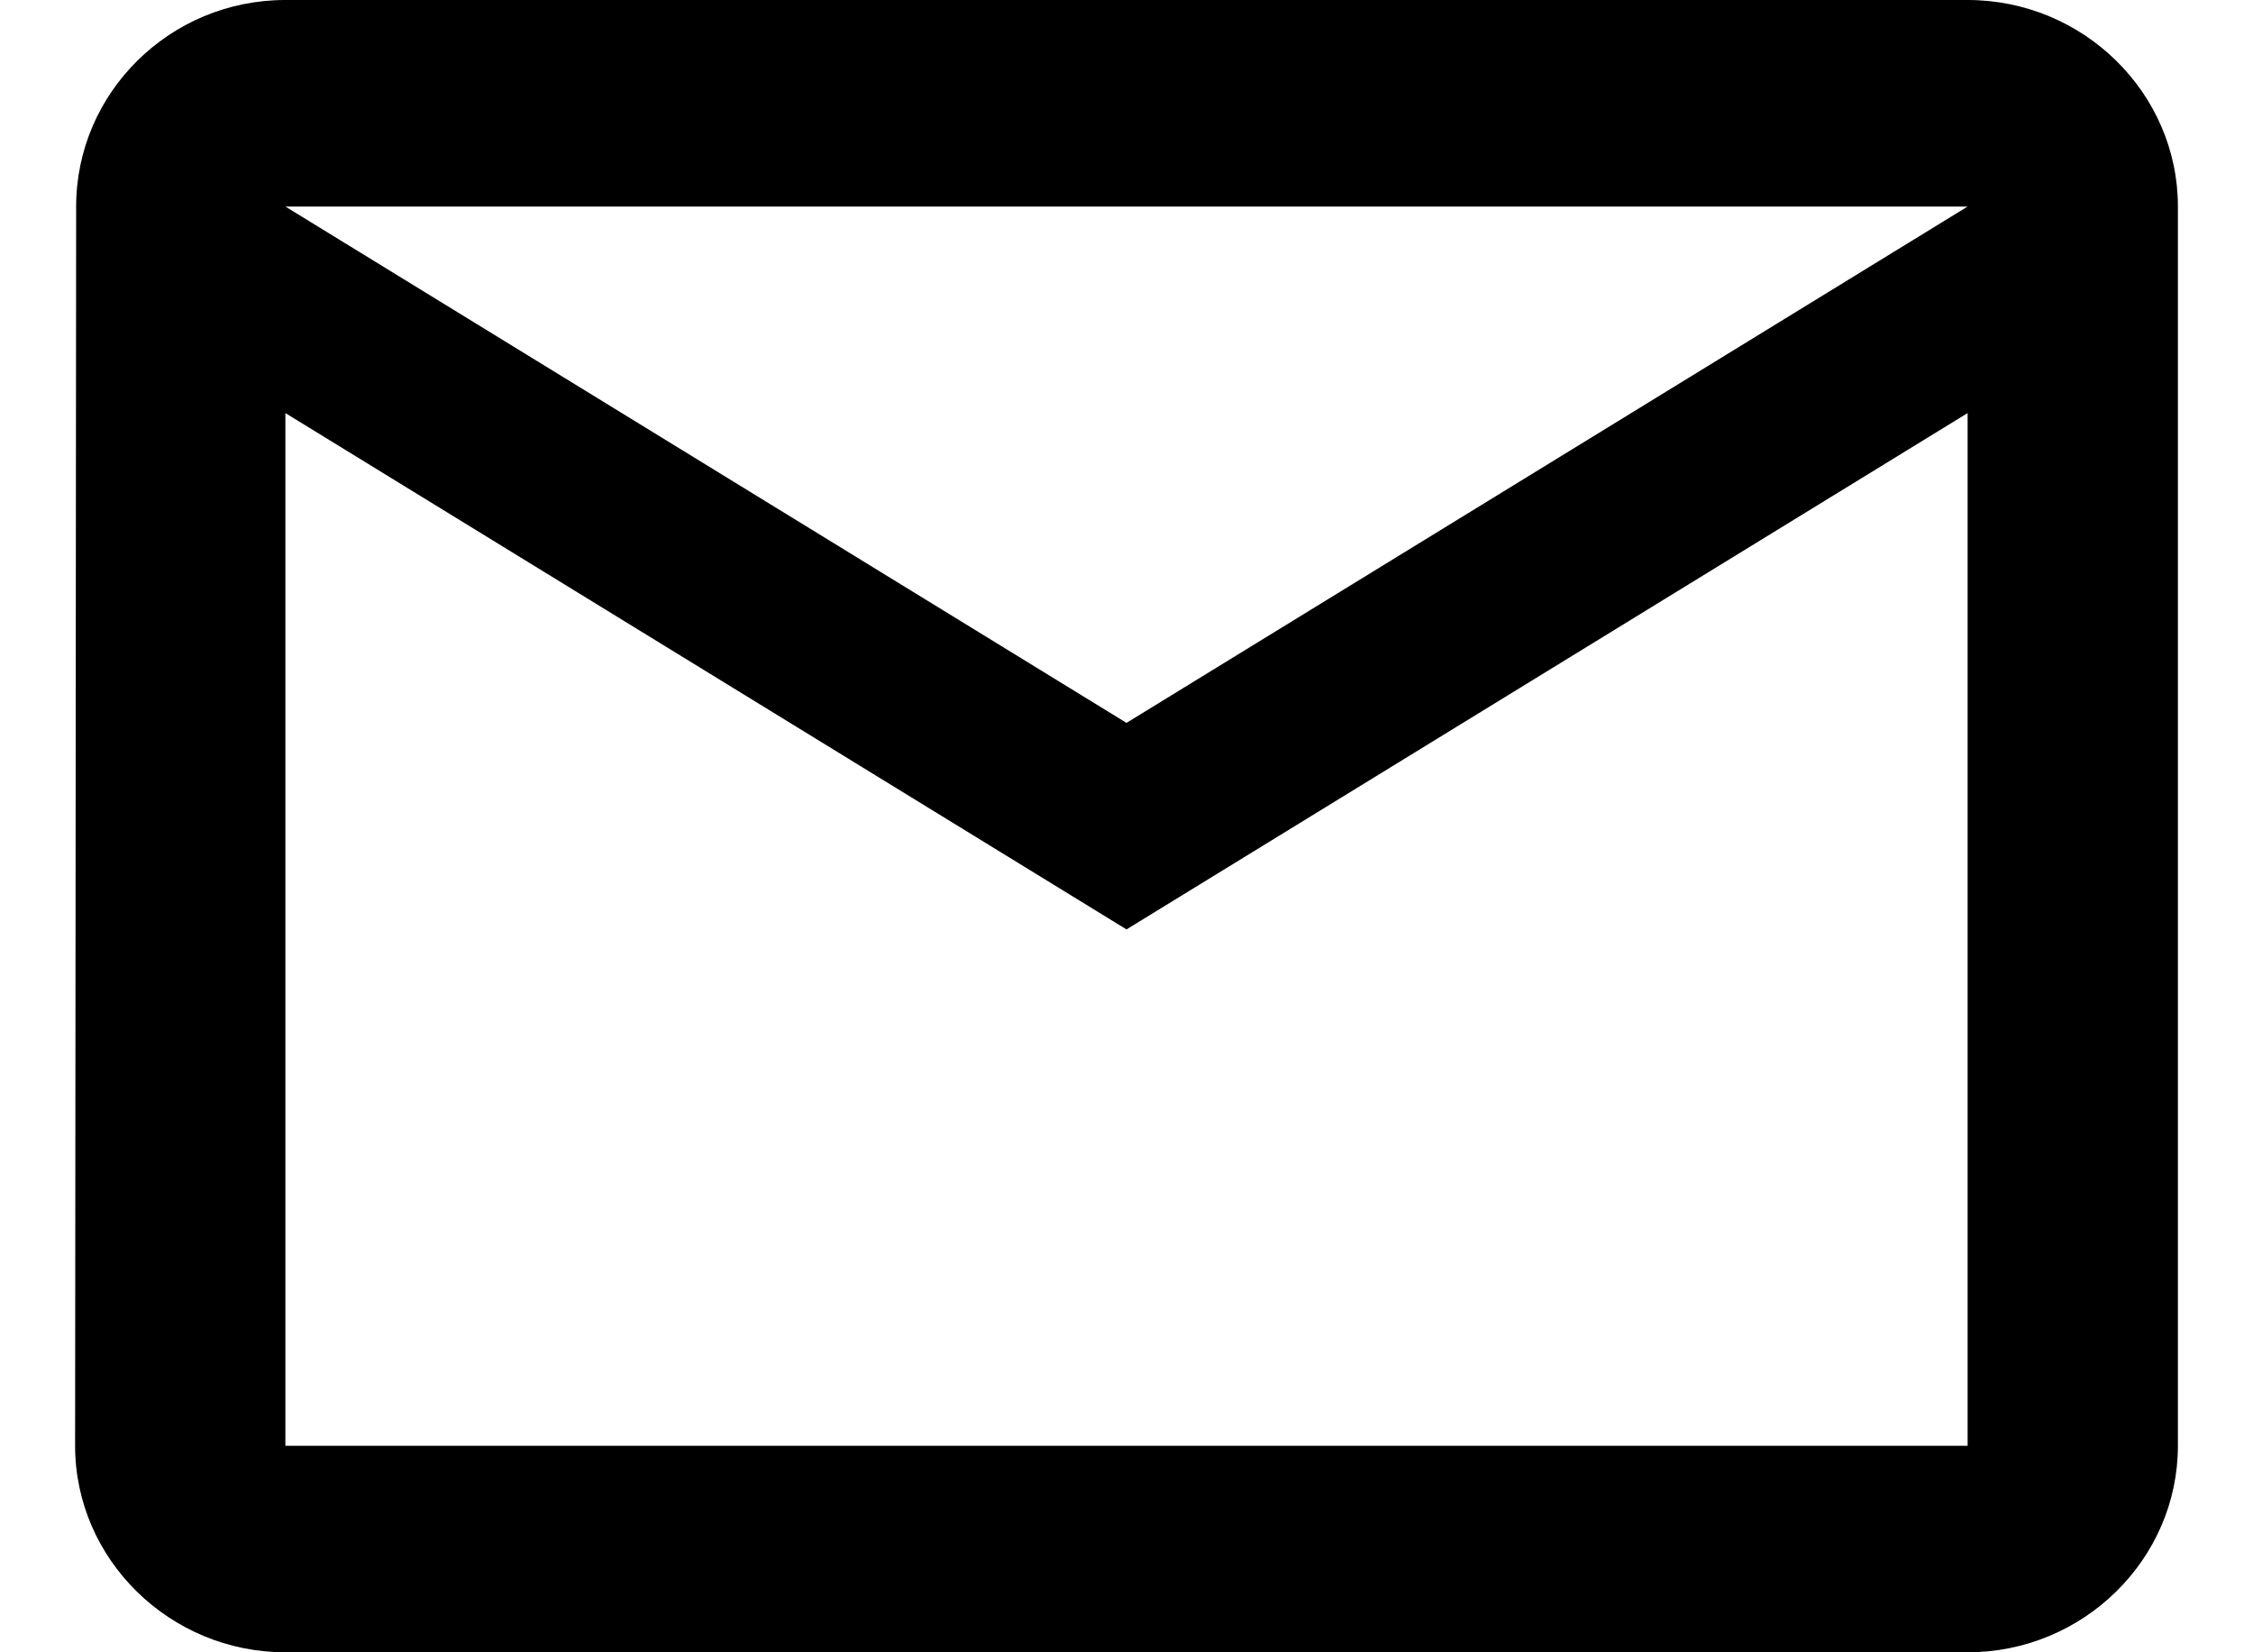 <svg width="30" height="22" viewBox="0 0 30 22" fill="none" xmlns="http://www.w3.org/2000/svg">
<path d="M26.2 -6.10352e-05H3.8C2.26 -6.10352e-05 1.014 1.237 1.014 2.75L1 19.25C1 20.762 2.26 22 3.8 22H26.2C27.74 22 29 20.762 29 19.25V2.75C29 1.237 27.74 -6.10352e-05 26.2 -6.10352e-05ZM26.2 19.25H3.8V5.5L15 12.375L26.2 5.5V19.25ZM15 9.625L3.8 2.75H26.2L15 9.625Z" fill="black"/>
</svg>
